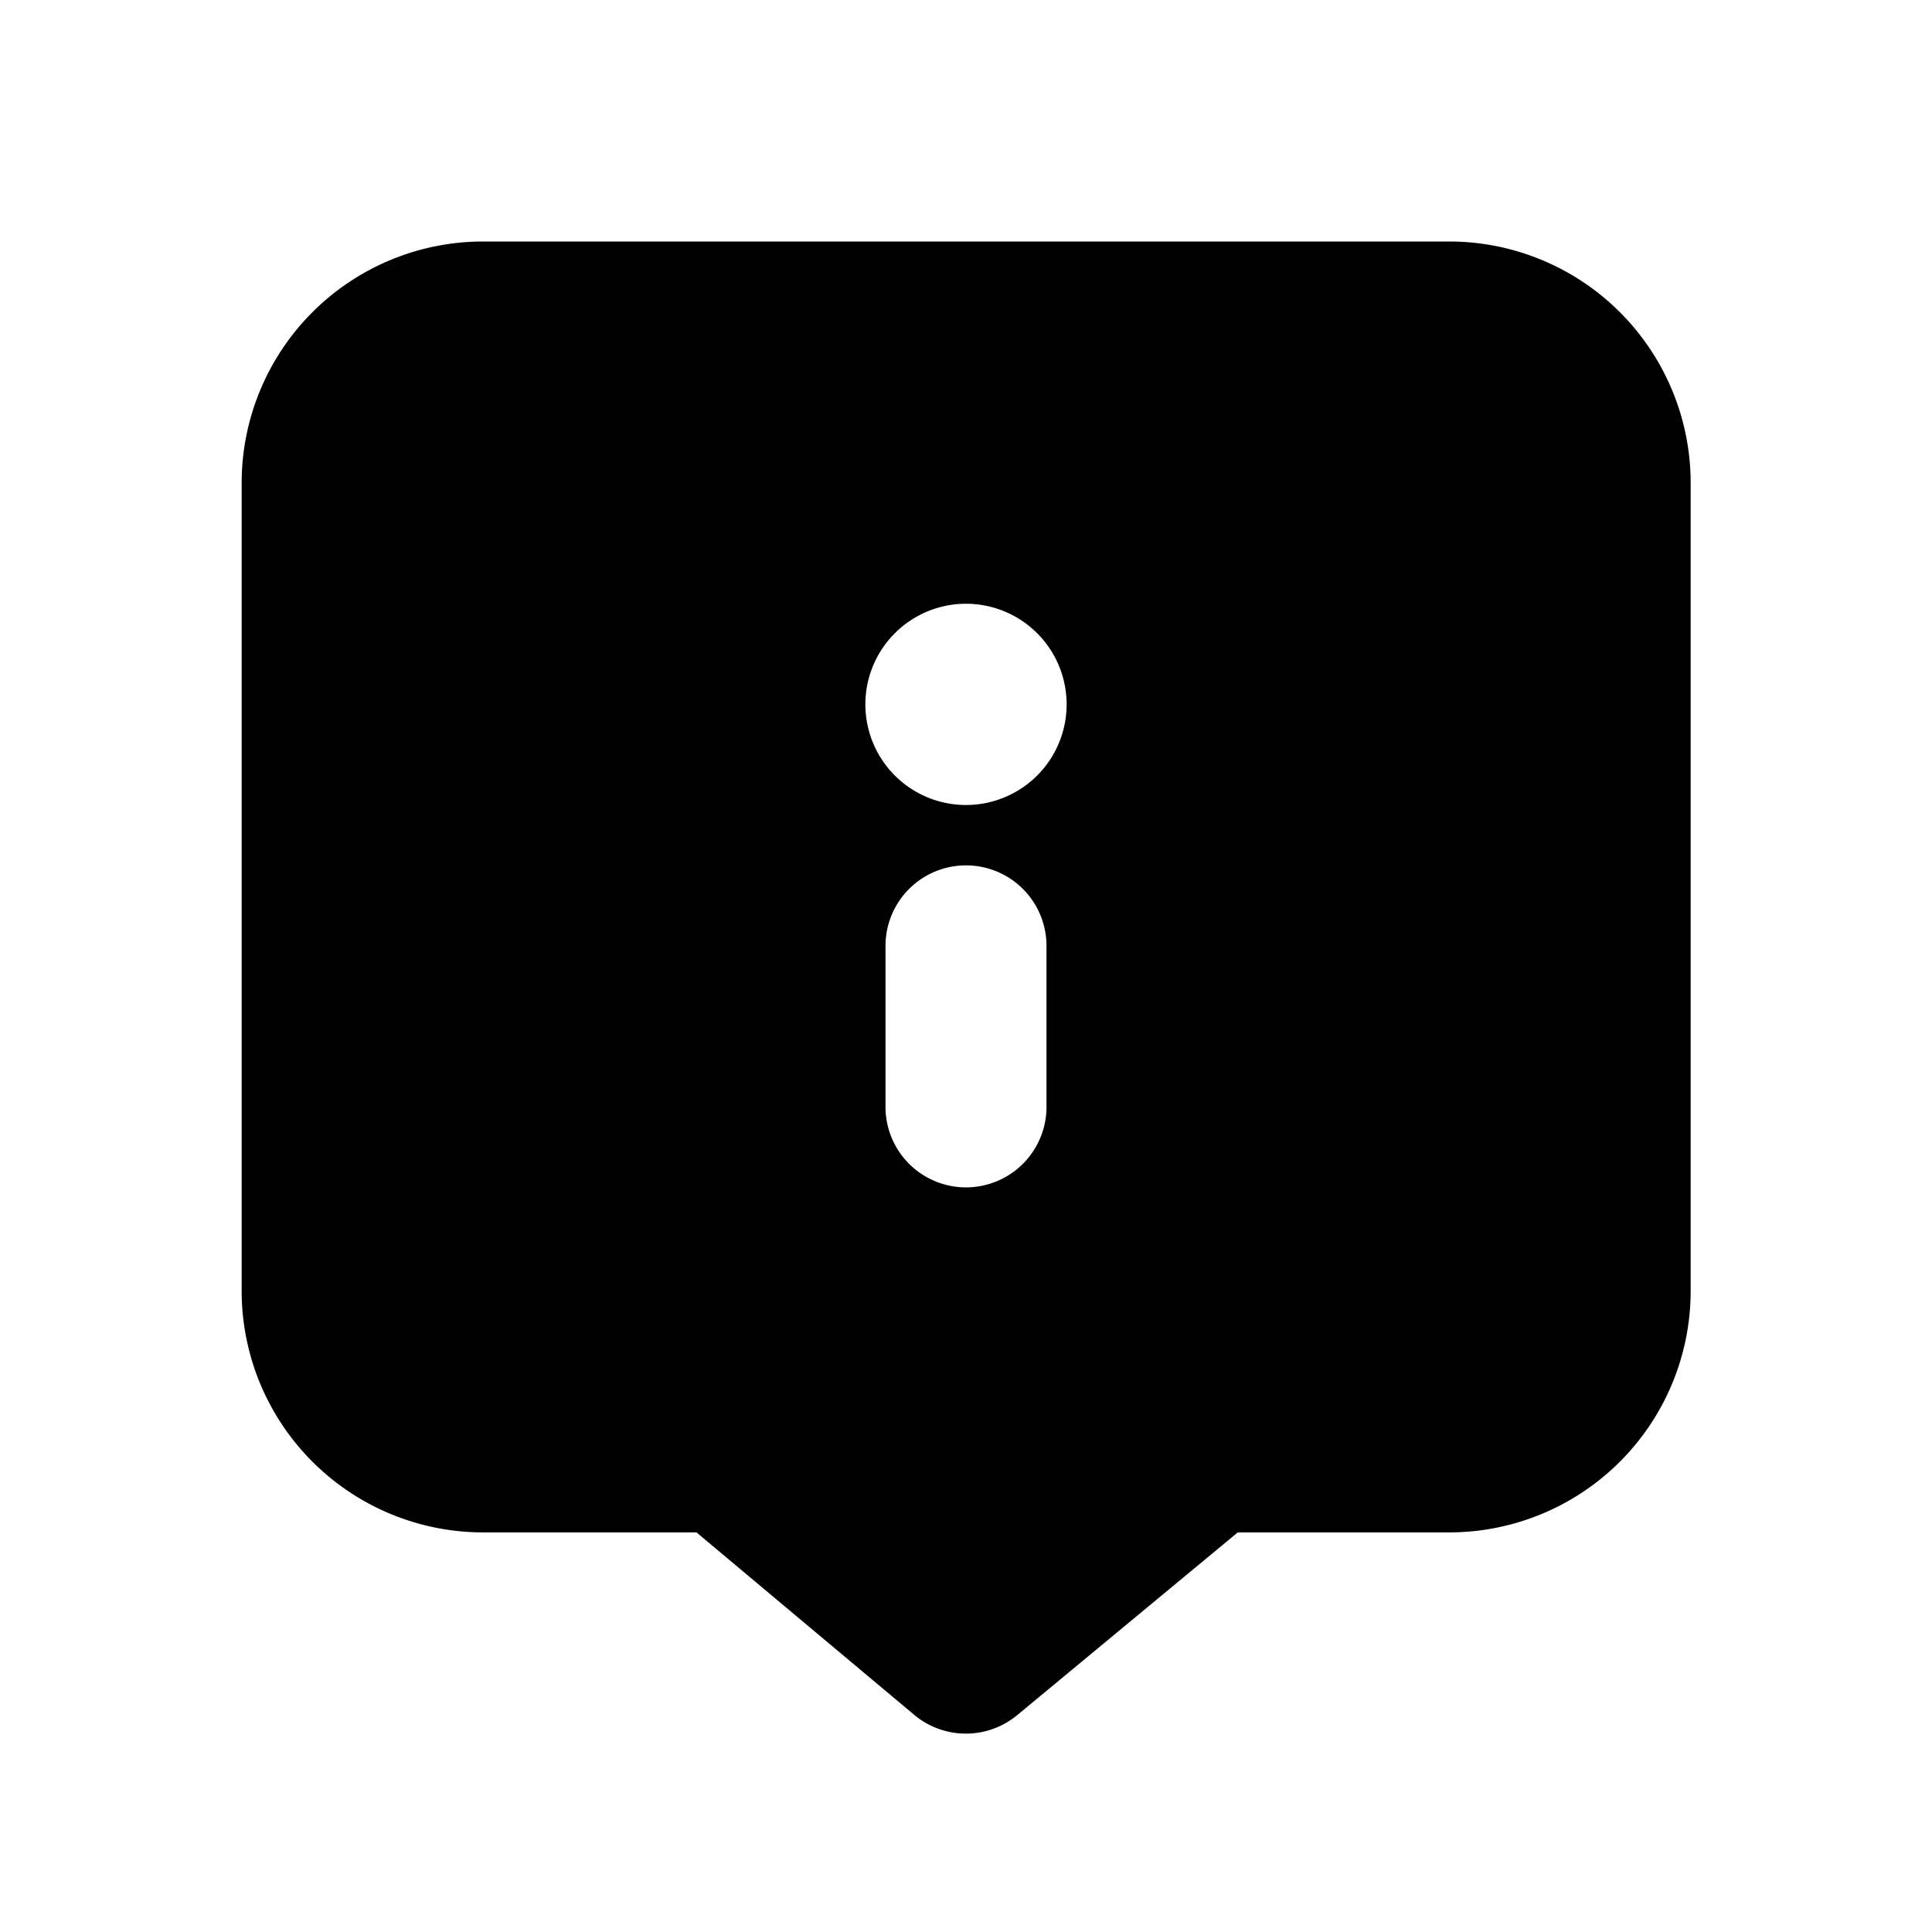 <svg xmlns="http://www.w3.org/2000/svg" width="24" height="24" fill="none" viewBox="0 0 24 24">
  <path fill="currentColor" fill-rule="evenodd"
    d="M18.002 3h-12a3 3 0 0 0-3 3v10.036a3 3 0 0 0 3 3h2.65l2.704 2.266a1 1 0 0 0 1.28.004l2.74-2.27h2.626a3 3 0 0 0 3-3V6a3 3 0 0 0-3-3ZM12 14.75a1 1 0 0 0 1-1v-2a1 1 0 1 0-2 0v2a1 1 0 0 0 1 1ZM12 10a1.25 1.25 0 1 1 0-2.5 1.25 1.25 0 0 1 0 2.5Z"
    clip-rule="evenodd" />
</svg>